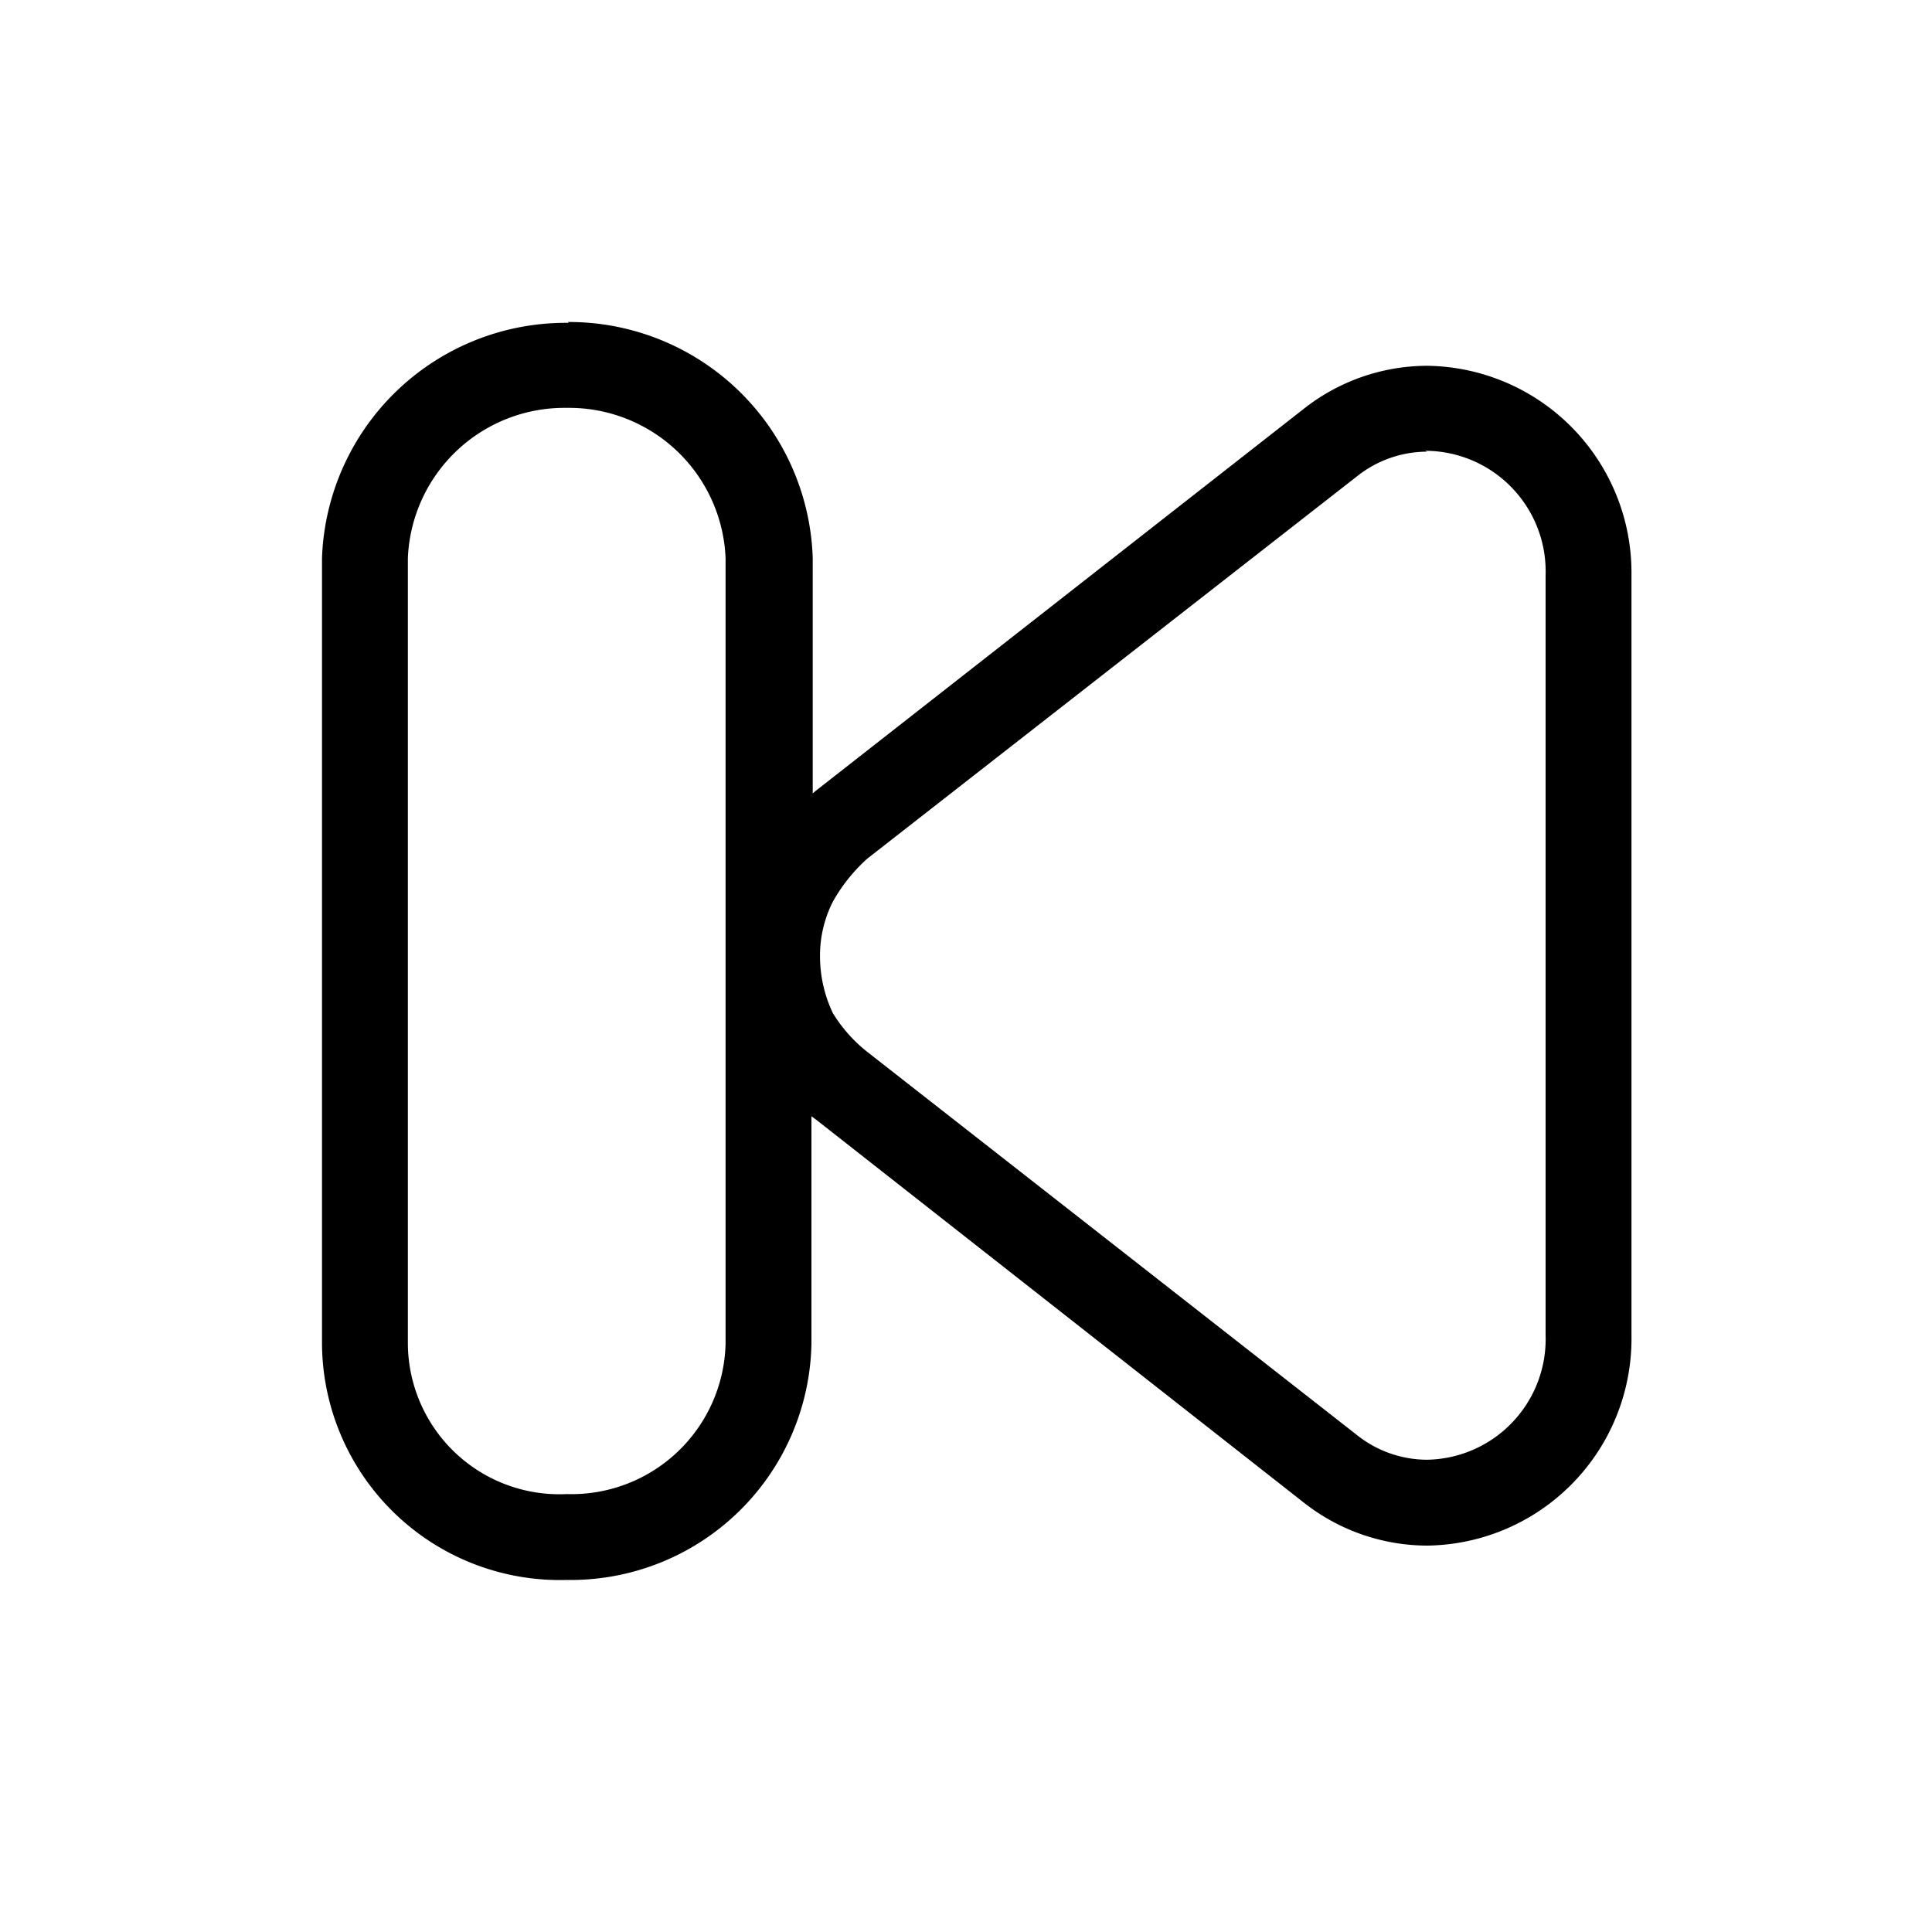 <svg id="Layer_1" data-name="Layer 1" xmlns="http://www.w3.org/2000/svg" viewBox="0 0 45 45"><path d="M13.2,9.5A3.65,3.65,0,0,1,16.9,13V31.3a3.59,3.59,0,0,1-3.7,3.5,3.53,3.53,0,0,1-3.7-3.5V13a3.65,3.65,0,0,1,3.7-3.5m20,1A2.81,2.81,0,0,1,36,13.4V31.1A2.81,2.81,0,0,1,33.24,34a2.63,2.63,0,0,1-1.64-.58L20.2,24.5a3.45,3.45,0,0,1-.8-.9,3.08,3.08,0,0,1-.3-1.3,2.77,2.77,0,0,1,.3-1.3,3.92,3.92,0,0,1,.8-1l11.4-8.9a2.63,2.63,0,0,1,1.64-.58m-20-3A5.68,5.68,0,0,0,7.5,13V31.3a5.54,5.54,0,0,0,5.7,5.5,5.61,5.61,0,0,0,5.7-5.5V26l.11.08L30.37,35a4.66,4.66,0,0,0,2.87,1A4.82,4.82,0,0,0,38,31.1V13.4a4.82,4.82,0,0,0-4.76-4.88,4.66,4.66,0,0,0-2.87,1L19,18.42l-.07.06V13a5.68,5.68,0,0,0-5.7-5.5Z"/></svg>
